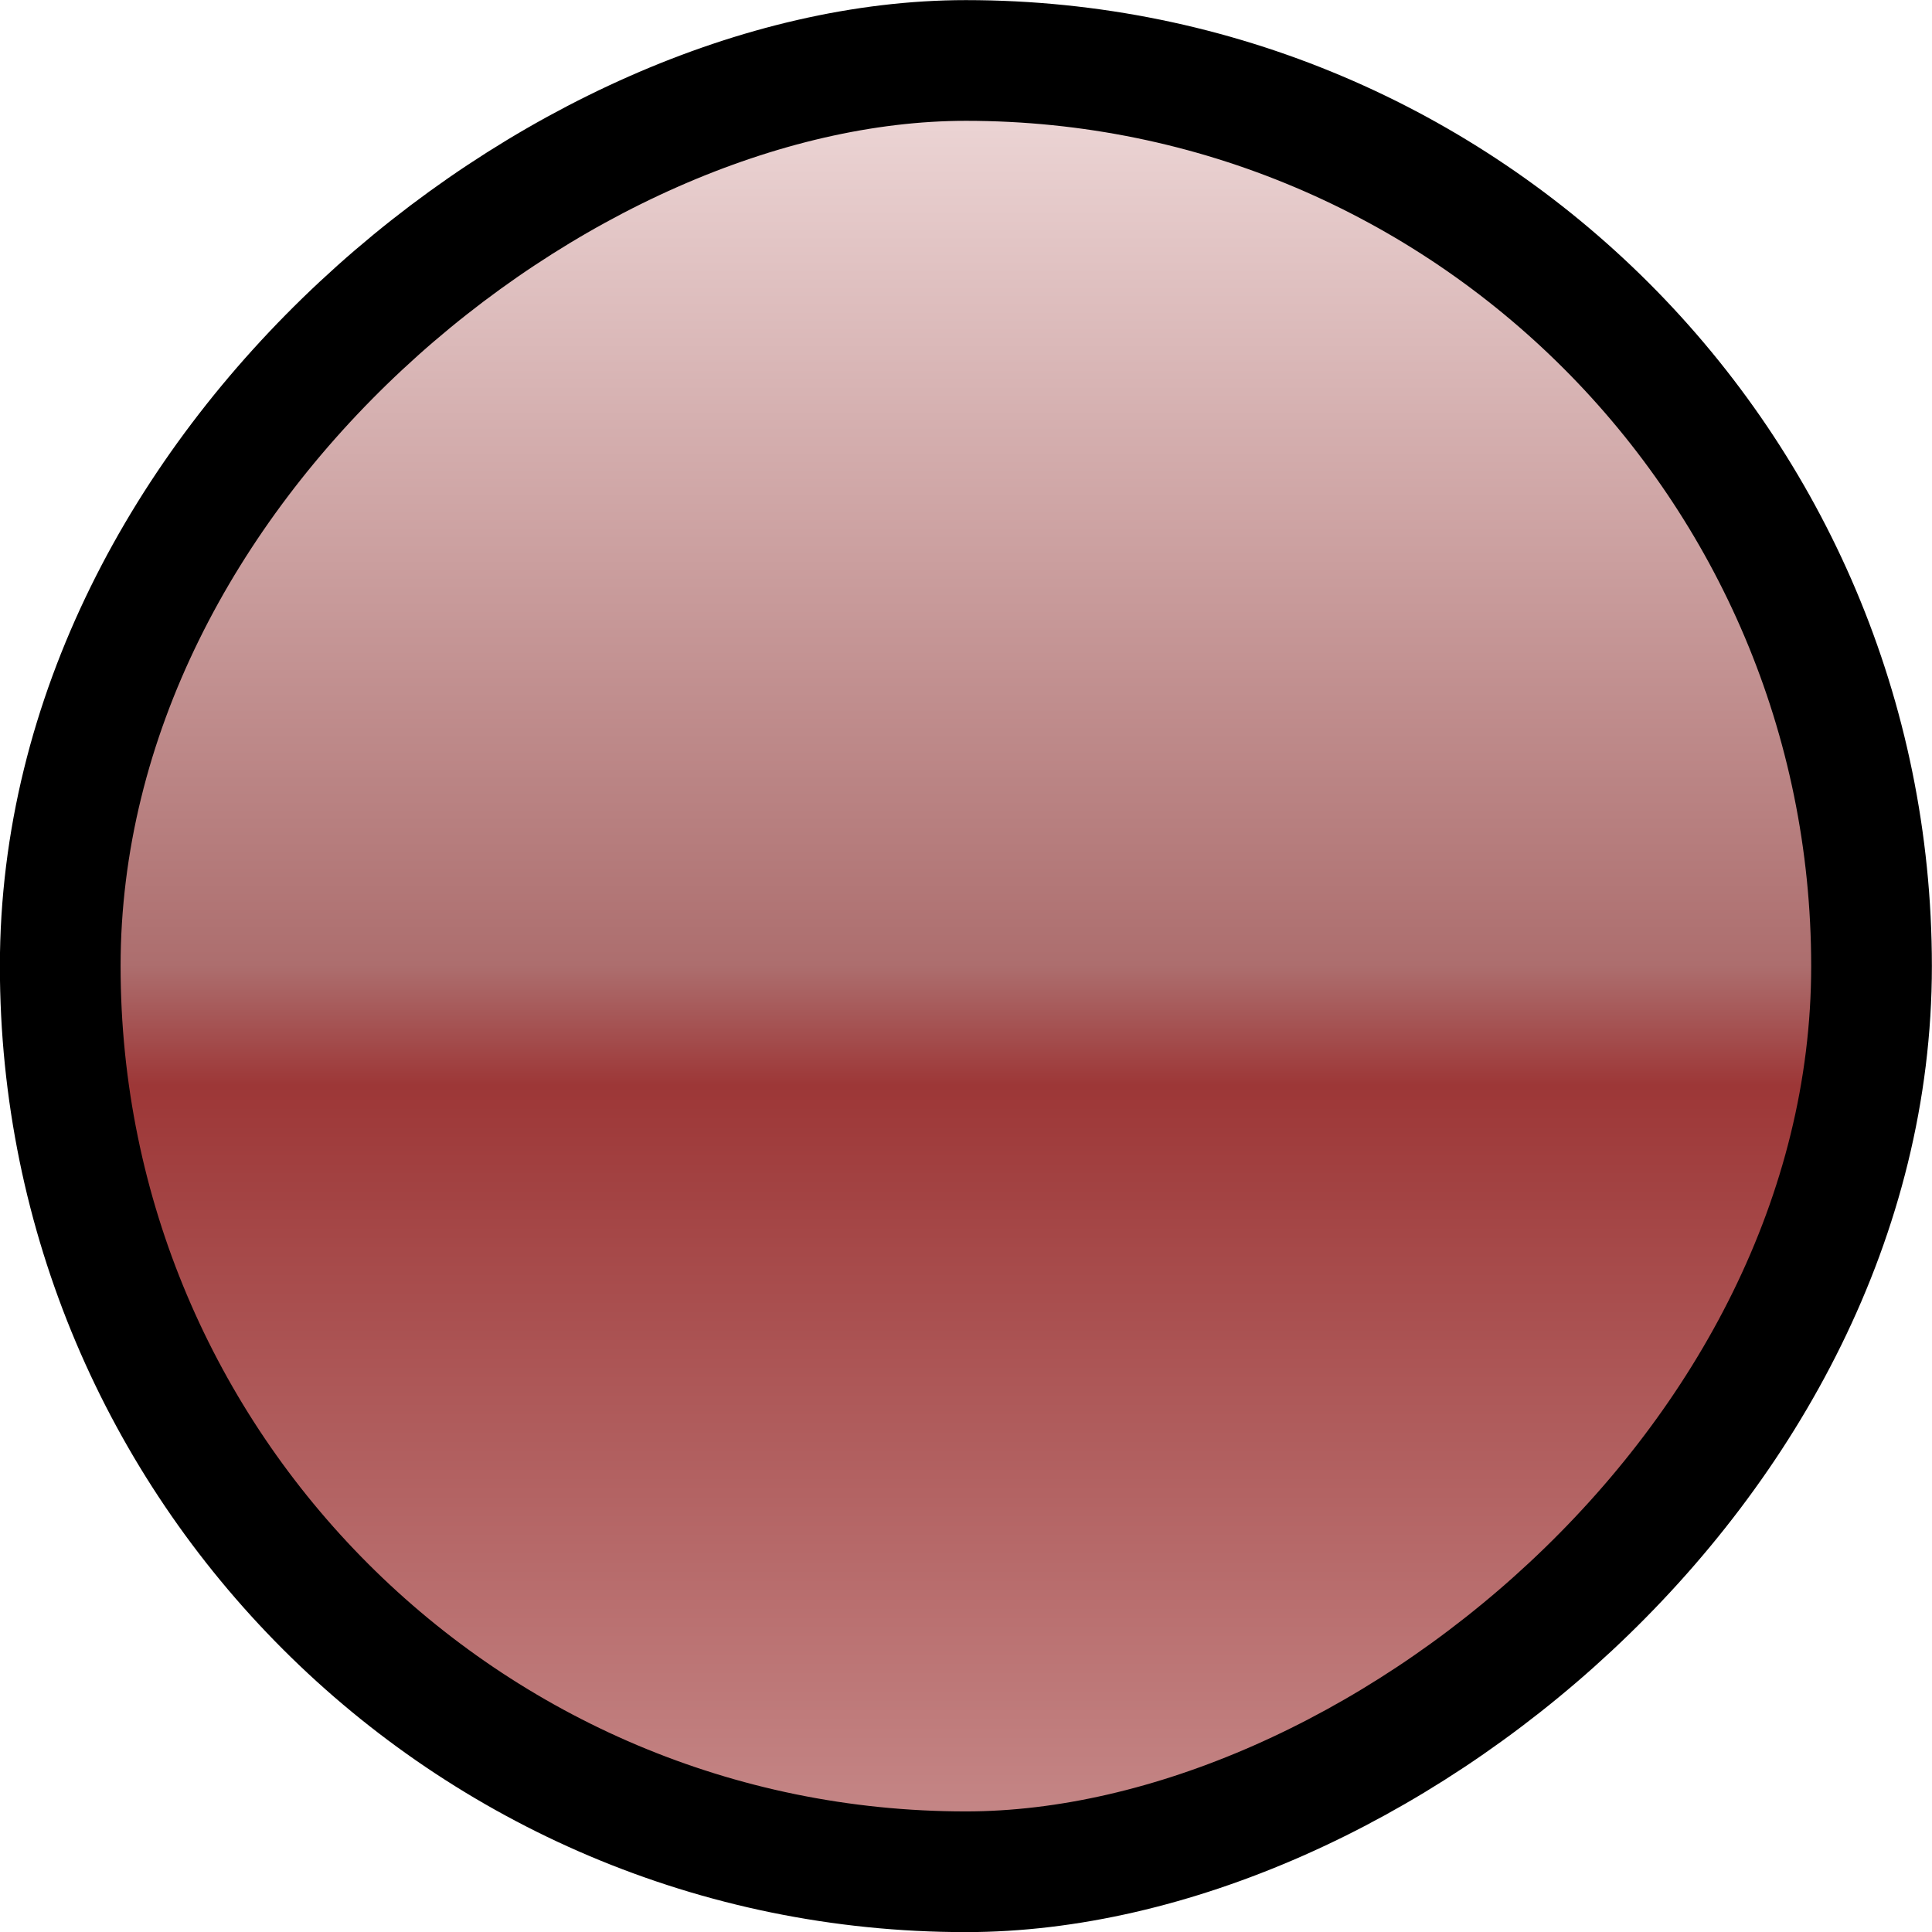 <?xml version="1.0" encoding="UTF-8" standalone="no"?>
<!-- Created with Inkscape (http://www.inkscape.org/) -->

<svg
   xmlns:dc="http://purl.org/dc/elements/1.1/"
   xmlns:cc="http://creativecommons.org/ns#"
   xmlns:rdf="http://www.w3.org/1999/02/22-rdf-syntax-ns#"
   xmlns:svg="http://www.w3.org/2000/svg"
   xmlns="http://www.w3.org/2000/svg"
   xmlns:xlink="http://www.w3.org/1999/xlink"
   xmlns:sodipodi="http://sodipodi.sourceforge.net/DTD/sodipodi-0.dtd"
   xmlns:inkscape="http://www.inkscape.org/namespaces/inkscape"
   width="32"
   height="32"
   viewBox="0 0 8.467 8.467"
   version="1.1"
   id="svg8"
   sodipodi:docname="titlebutton-close@2.svg"
   inkscape:version="0.92.5 (2060ec1f9f, 2020-04-08)">
  <defs
     id="defs2">
    <linearGradient
       inkscape:collect="always"
       id="linearGradient1411">
      <stop
         style="stop-color:#e6c8c8;stop-opacity:0.784"
         offset="0"
         id="stop1407" />
      <stop
         id="stop1382"
         offset="0.5"
         style="stop-color:#964646;stop-opacity:0.784" />
      <stop
         id="stop1415"
         offset="0.571"
         style="stop-color:#820000;stop-opacity:0.784" />
      <stop
         style="stop-color:#b46464;stop-opacity:0.784"
         offset="1"
         id="stop1409" />
    </linearGradient>
    <linearGradient
       inkscape:collect="always"
       xlink:href="#linearGradient1411"
       id="linearGradient1413"
       x1="0.776"
       y1="292.767"
       x2="7.691"
       y2="292.767"
       gradientUnits="userSpaceOnUse"
       gradientTransform="matrix(1.071,0,0,1.071,288.231,-317.912)" />
  </defs>
  <sodipodi:namedview
     id="base"
     pagecolor="#000000"
     bordercolor="#666666"
     borderopacity="1.0"
     inkscape:pageopacity="0"
     inkscape:pageshadow="2"
     inkscape:zoom="25.40625"
     inkscape:cx="16"
     inkscape:cy="16"
     inkscape:document-units="px"
     inkscape:current-layer="layer1"
     showgrid="true"
     units="px"
     inkscape:window-width="1920"
     inkscape:window-height="1014"
     inkscape:window-x="0"
     inkscape:window-y="40"
     inkscape:window-maximized="1">
    <inkscape:grid
       type="xygrid"
       id="grid815" />
  </sodipodi:namedview>
  <g
     inkscape:label="Calque 1"
     inkscape:groupmode="layer"
     id="layer1"
     transform="translate(0,-288.533)">
    <rect
       style="fill:url(#linearGradient1413);fill-opacity:1;stroke:#000000;stroke-width:0.529;stroke-miterlimit:4;stroke-dasharray:none;stroke-opacity:1"
       id="rect1373"
       width="7.938"
       height="7.938"
       x="288.798"
       y="-8.202"
       rx="3.969"
       ry="3.969"
       transform="rotate(90)" />
  </g>
</svg>
